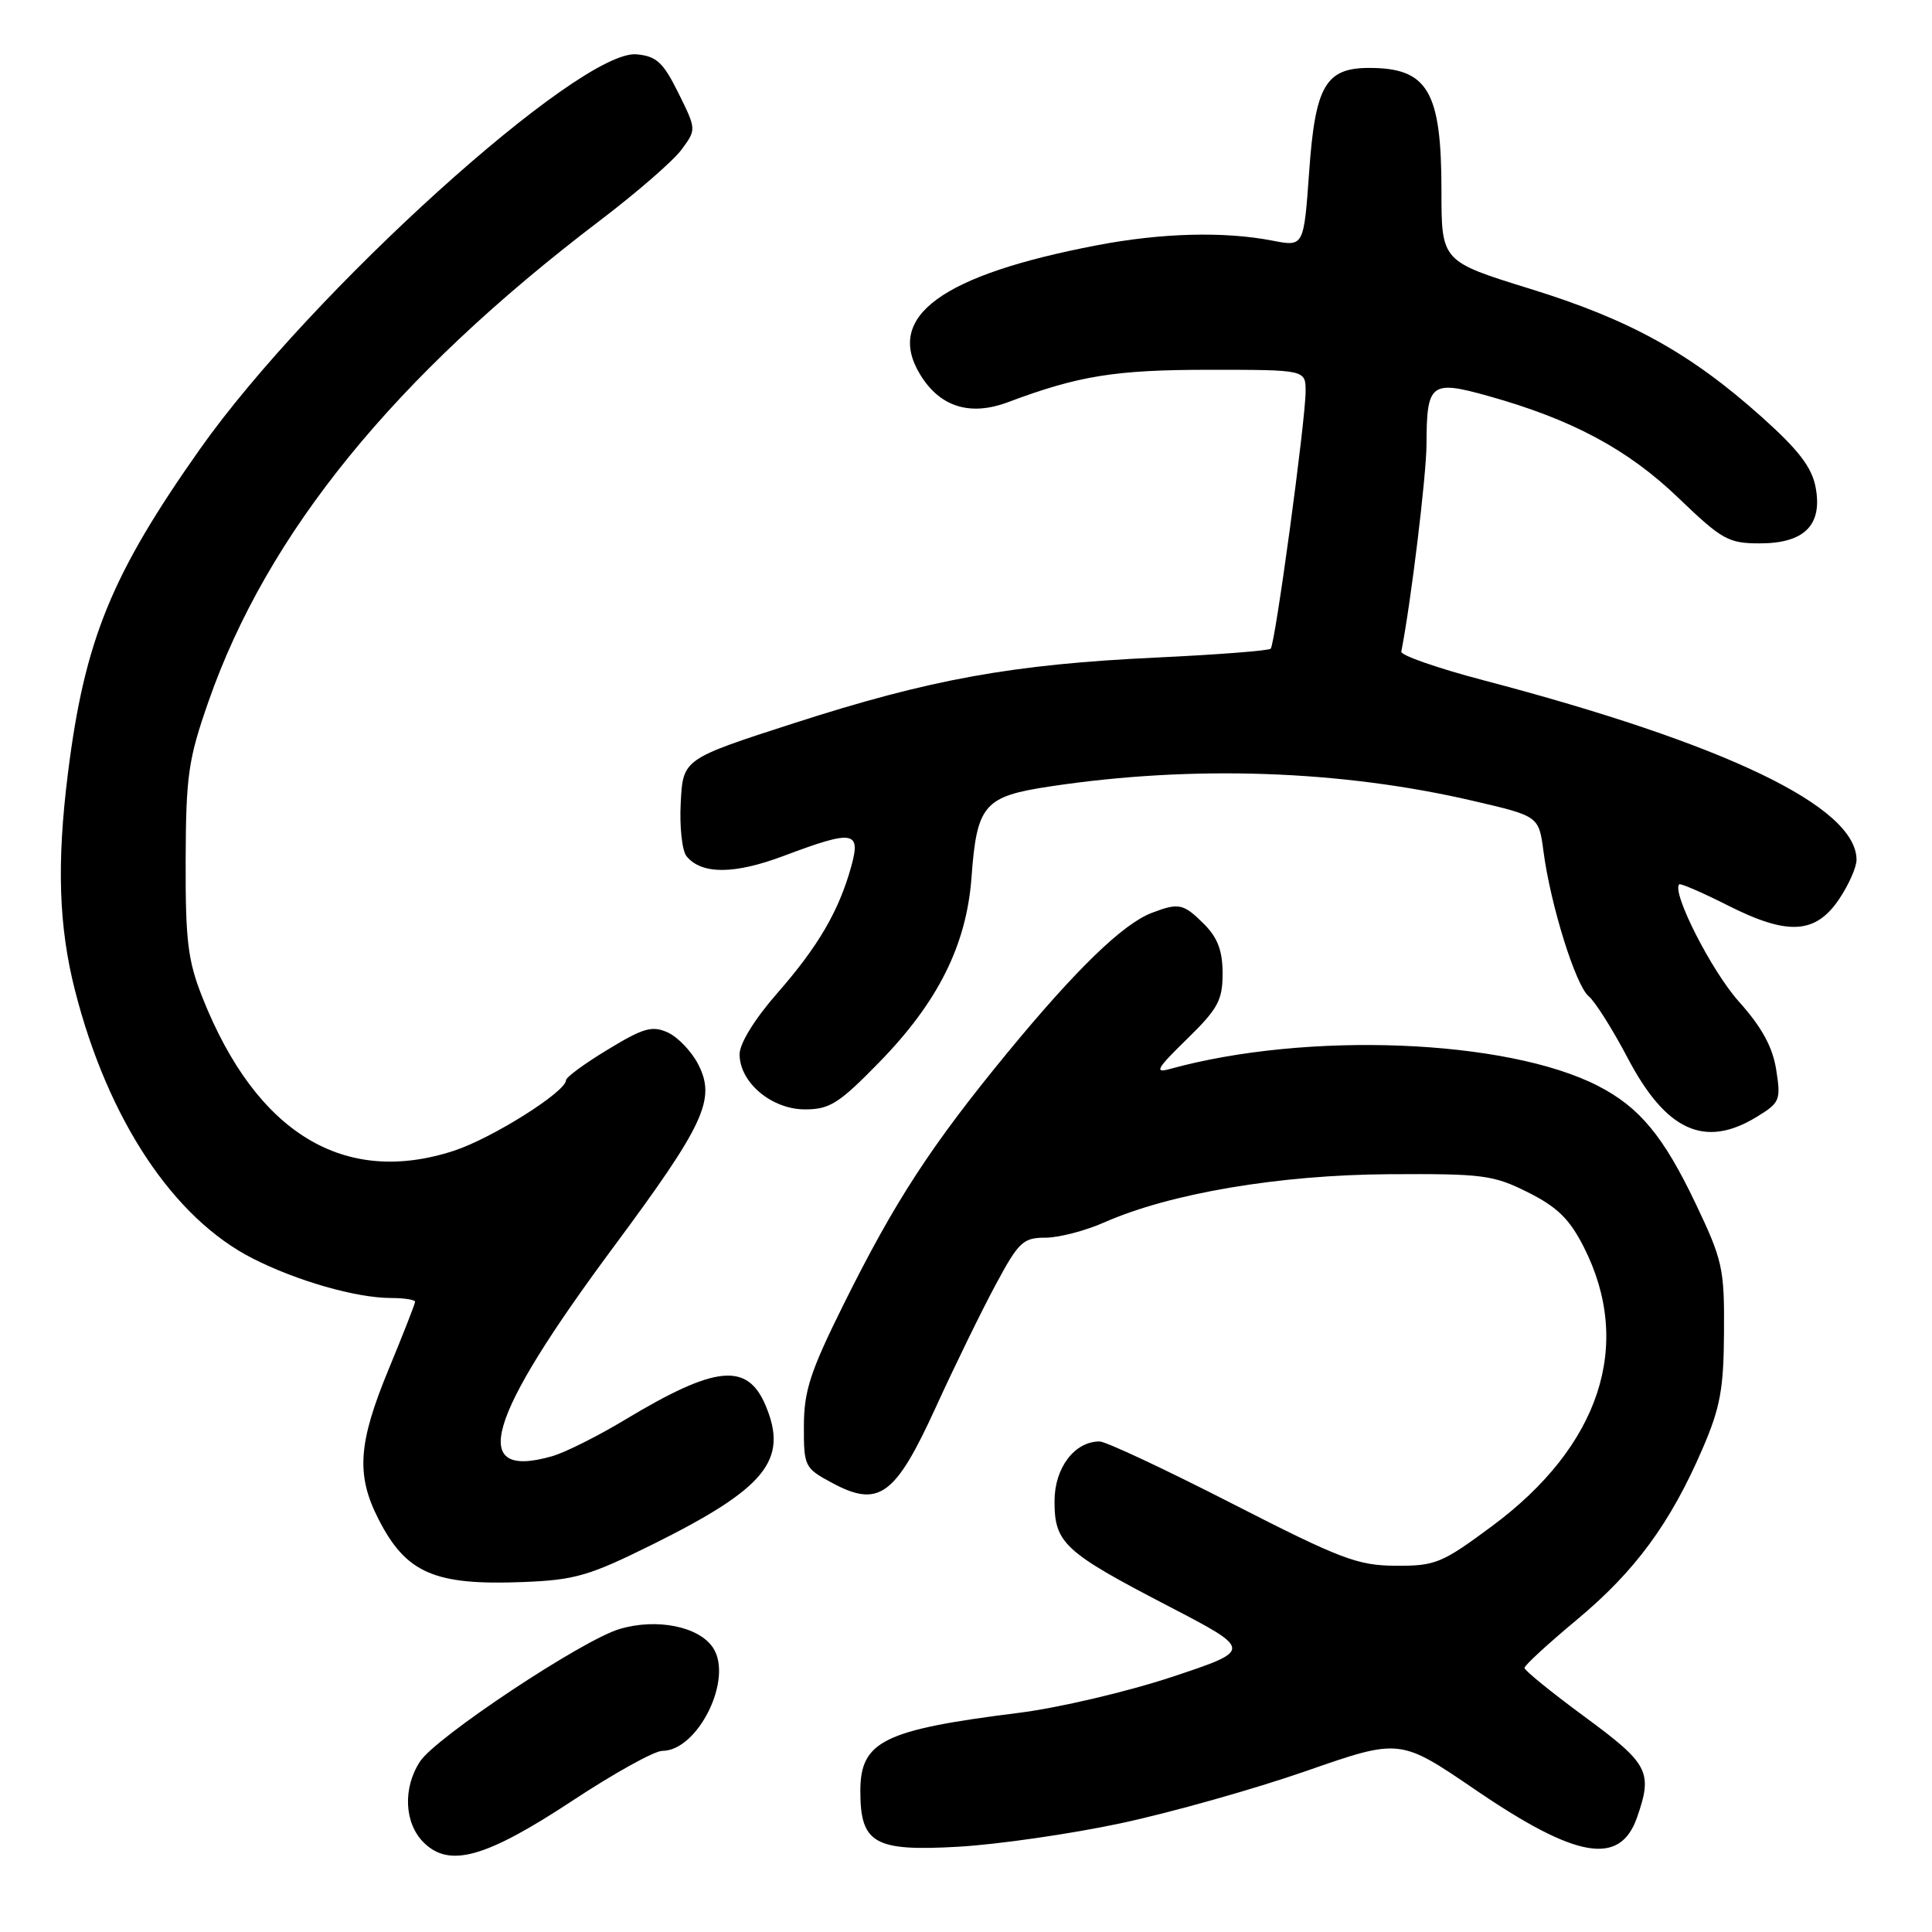 <?xml version="1.0" encoding="UTF-8" standalone="no"?>
<!DOCTYPE svg PUBLIC "-//W3C//DTD SVG 1.1//EN" "http://www.w3.org/Graphics/SVG/1.1/DTD/svg11.dtd" >
<svg xmlns="http://www.w3.org/2000/svg" xmlns:xlink="http://www.w3.org/1999/xlink" version="1.1" viewBox="0 0 256 256">
 <g >
 <path fill="currentColor"
d=" M 75.84 238.61 C 81.35 234.97 86.71 232.00 87.75 232.00 C 92.48 232.00 97.19 222.46 94.49 218.35 C 92.63 215.51 87.01 214.38 82.07 215.86 C 77.11 217.35 57.76 230.19 55.66 233.40 C 53.36 236.90 53.56 241.56 56.12 244.12 C 59.53 247.53 64.33 246.19 75.84 238.61 Z  M 148.57 241.58 C 155.20 240.16 166.23 237.05 173.07 234.67 C 185.50 230.34 185.50 230.34 195.50 237.16 C 208.90 246.30 214.66 247.29 216.92 240.81 C 219.02 234.78 218.47 233.73 210.00 227.50 C 205.60 224.26 202.00 221.34 202.00 221.01 C 202.00 220.67 205.14 217.79 208.98 214.59 C 216.67 208.18 221.32 201.85 225.58 192.00 C 227.94 186.53 228.40 184.08 228.44 176.50 C 228.50 168.08 228.25 166.98 224.69 159.50 C 220.42 150.54 217.25 146.72 211.77 143.90 C 199.69 137.68 173.17 136.63 155.00 141.65 C 152.91 142.23 153.28 141.58 157.25 137.71 C 161.38 133.68 162.00 132.55 162.00 128.99 C 162.00 125.99 161.35 124.26 159.55 122.45 C 156.81 119.72 156.21 119.59 152.62 120.96 C 148.80 122.41 142.57 128.45 133.48 139.50 C 123.35 151.83 118.59 159.14 111.80 172.80 C 107.37 181.72 106.53 184.29 106.52 188.94 C 106.50 194.29 106.62 194.53 110.18 196.45 C 116.44 199.84 118.61 198.27 123.99 186.49 C 126.50 180.99 130.07 173.69 131.92 170.25 C 134.97 164.56 135.57 164.00 138.51 164.00 C 140.29 164.00 143.80 163.09 146.31 161.98 C 155.01 158.13 169.46 155.68 184.00 155.59 C 196.50 155.51 197.87 155.69 202.48 158.00 C 206.37 159.95 207.99 161.54 209.88 165.28 C 216.43 178.21 212.01 191.61 197.70 202.22 C 191.05 207.15 190.20 207.50 184.94 207.47 C 179.88 207.44 177.65 206.59 163.24 199.22 C 154.41 194.70 146.52 191.00 145.70 191.00 C 142.38 191.00 139.73 194.50 139.73 198.91 C 139.73 204.47 140.98 205.63 154.76 212.79 C 166.02 218.64 166.02 218.64 155.26 222.21 C 149.34 224.17 140.22 226.31 135.00 226.96 C 117.05 229.21 114.00 230.72 114.00 237.33 C 114.00 244.29 115.86 245.34 127.00 244.70 C 132.22 244.40 141.93 243.00 148.57 241.58 Z  M 86.46 204.65 C 101.44 197.21 104.48 193.49 101.47 186.29 C 99.05 180.48 94.85 180.89 82.89 188.08 C 79.26 190.27 74.89 192.46 73.18 192.95 C 62.02 196.15 64.41 188.00 81.27 165.27 C 93.36 148.97 94.90 145.65 92.51 141.02 C 91.63 139.31 89.82 137.42 88.49 136.81 C 86.42 135.87 85.26 136.20 80.54 139.07 C 77.49 140.91 75.00 142.74 75.00 143.13 C 75.00 144.66 65.20 150.83 60.15 152.48 C 45.61 157.23 33.99 150.18 26.85 132.24 C 24.89 127.31 24.57 124.74 24.60 114.00 C 24.64 102.75 24.94 100.64 27.63 92.94 C 35.42 70.63 52.26 49.93 79.42 29.28 C 84.33 25.55 89.23 21.30 90.31 19.82 C 92.28 17.15 92.28 17.15 89.89 12.32 C 87.88 8.27 87.00 7.45 84.37 7.20 C 76.87 6.47 41.14 38.76 26.50 59.50 C 14.76 76.14 11.21 84.83 9.01 102.40 C 7.50 114.40 7.78 122.81 9.95 131.29 C 14.31 148.36 22.97 161.41 33.48 166.75 C 39.36 169.74 47.15 171.97 51.75 171.99 C 53.54 171.99 55.00 172.22 55.00 172.49 C 55.00 172.76 53.42 176.78 51.50 181.43 C 47.45 191.22 47.16 195.44 50.15 201.29 C 53.80 208.45 57.56 210.09 69.27 209.63 C 76.19 209.36 78.05 208.82 86.46 204.65 Z  M 232.76 148.00 C 235.85 146.12 235.99 145.78 235.36 141.76 C 234.88 138.72 233.46 136.12 230.40 132.70 C 226.79 128.67 221.49 118.25 222.50 117.18 C 222.66 117.01 225.58 118.27 228.98 119.99 C 236.92 124.00 240.58 123.78 243.72 119.10 C 244.97 117.23 246.00 114.91 246.00 113.93 C 246.00 106.90 228.72 98.59 196.50 90.12 C 190.45 88.53 185.58 86.83 185.68 86.34 C 186.97 79.78 189.00 63.02 189.02 58.87 C 189.04 50.77 189.58 50.34 197.16 52.46 C 208.25 55.55 215.69 59.53 222.38 65.96 C 228.17 71.52 229.02 72.00 233.18 72.00 C 239.10 72.00 241.52 69.57 240.58 64.57 C 240.08 61.92 238.33 59.63 233.47 55.28 C 224.00 46.80 215.99 42.36 202.75 38.27 C 191.00 34.63 191.00 34.63 191.00 25.26 C 191.00 12.07 189.19 9.00 181.42 9.00 C 175.65 9.00 174.27 11.38 173.47 22.76 C 172.76 32.69 172.76 32.69 168.63 31.89 C 162.21 30.64 153.90 30.86 145.35 32.50 C 124.75 36.44 117.24 41.93 121.92 49.62 C 124.53 53.92 128.53 55.18 133.57 53.29 C 142.93 49.78 147.75 49.00 160.22 49.00 C 173.00 49.00 173.00 49.00 173.00 51.85 C 173.00 55.67 168.97 85.36 168.37 85.96 C 168.11 86.22 161.28 86.75 153.20 87.13 C 134.12 88.03 123.26 90.00 105.22 95.82 C 90.50 100.57 90.50 100.57 90.20 106.37 C 90.03 109.56 90.38 112.76 90.98 113.47 C 92.98 115.89 97.31 115.87 103.85 113.41 C 113.07 109.94 114.09 110.09 112.81 114.75 C 111.18 120.67 108.44 125.38 103.02 131.57 C 99.99 135.03 98.00 138.26 98.00 139.70 C 98.00 143.43 102.24 147.00 106.66 147.00 C 109.95 147.00 111.17 146.22 116.51 140.75 C 124.30 132.77 128.07 125.21 128.73 116.26 C 129.44 106.60 130.38 105.52 139.18 104.20 C 158.02 101.36 177.69 102.04 195.20 106.12 C 203.90 108.14 203.90 108.14 204.52 112.82 C 205.45 119.90 208.78 130.58 210.51 132.01 C 211.35 132.70 213.67 136.38 215.67 140.18 C 220.75 149.85 225.88 152.20 232.76 148.00 Z "/>
</g>
</svg>